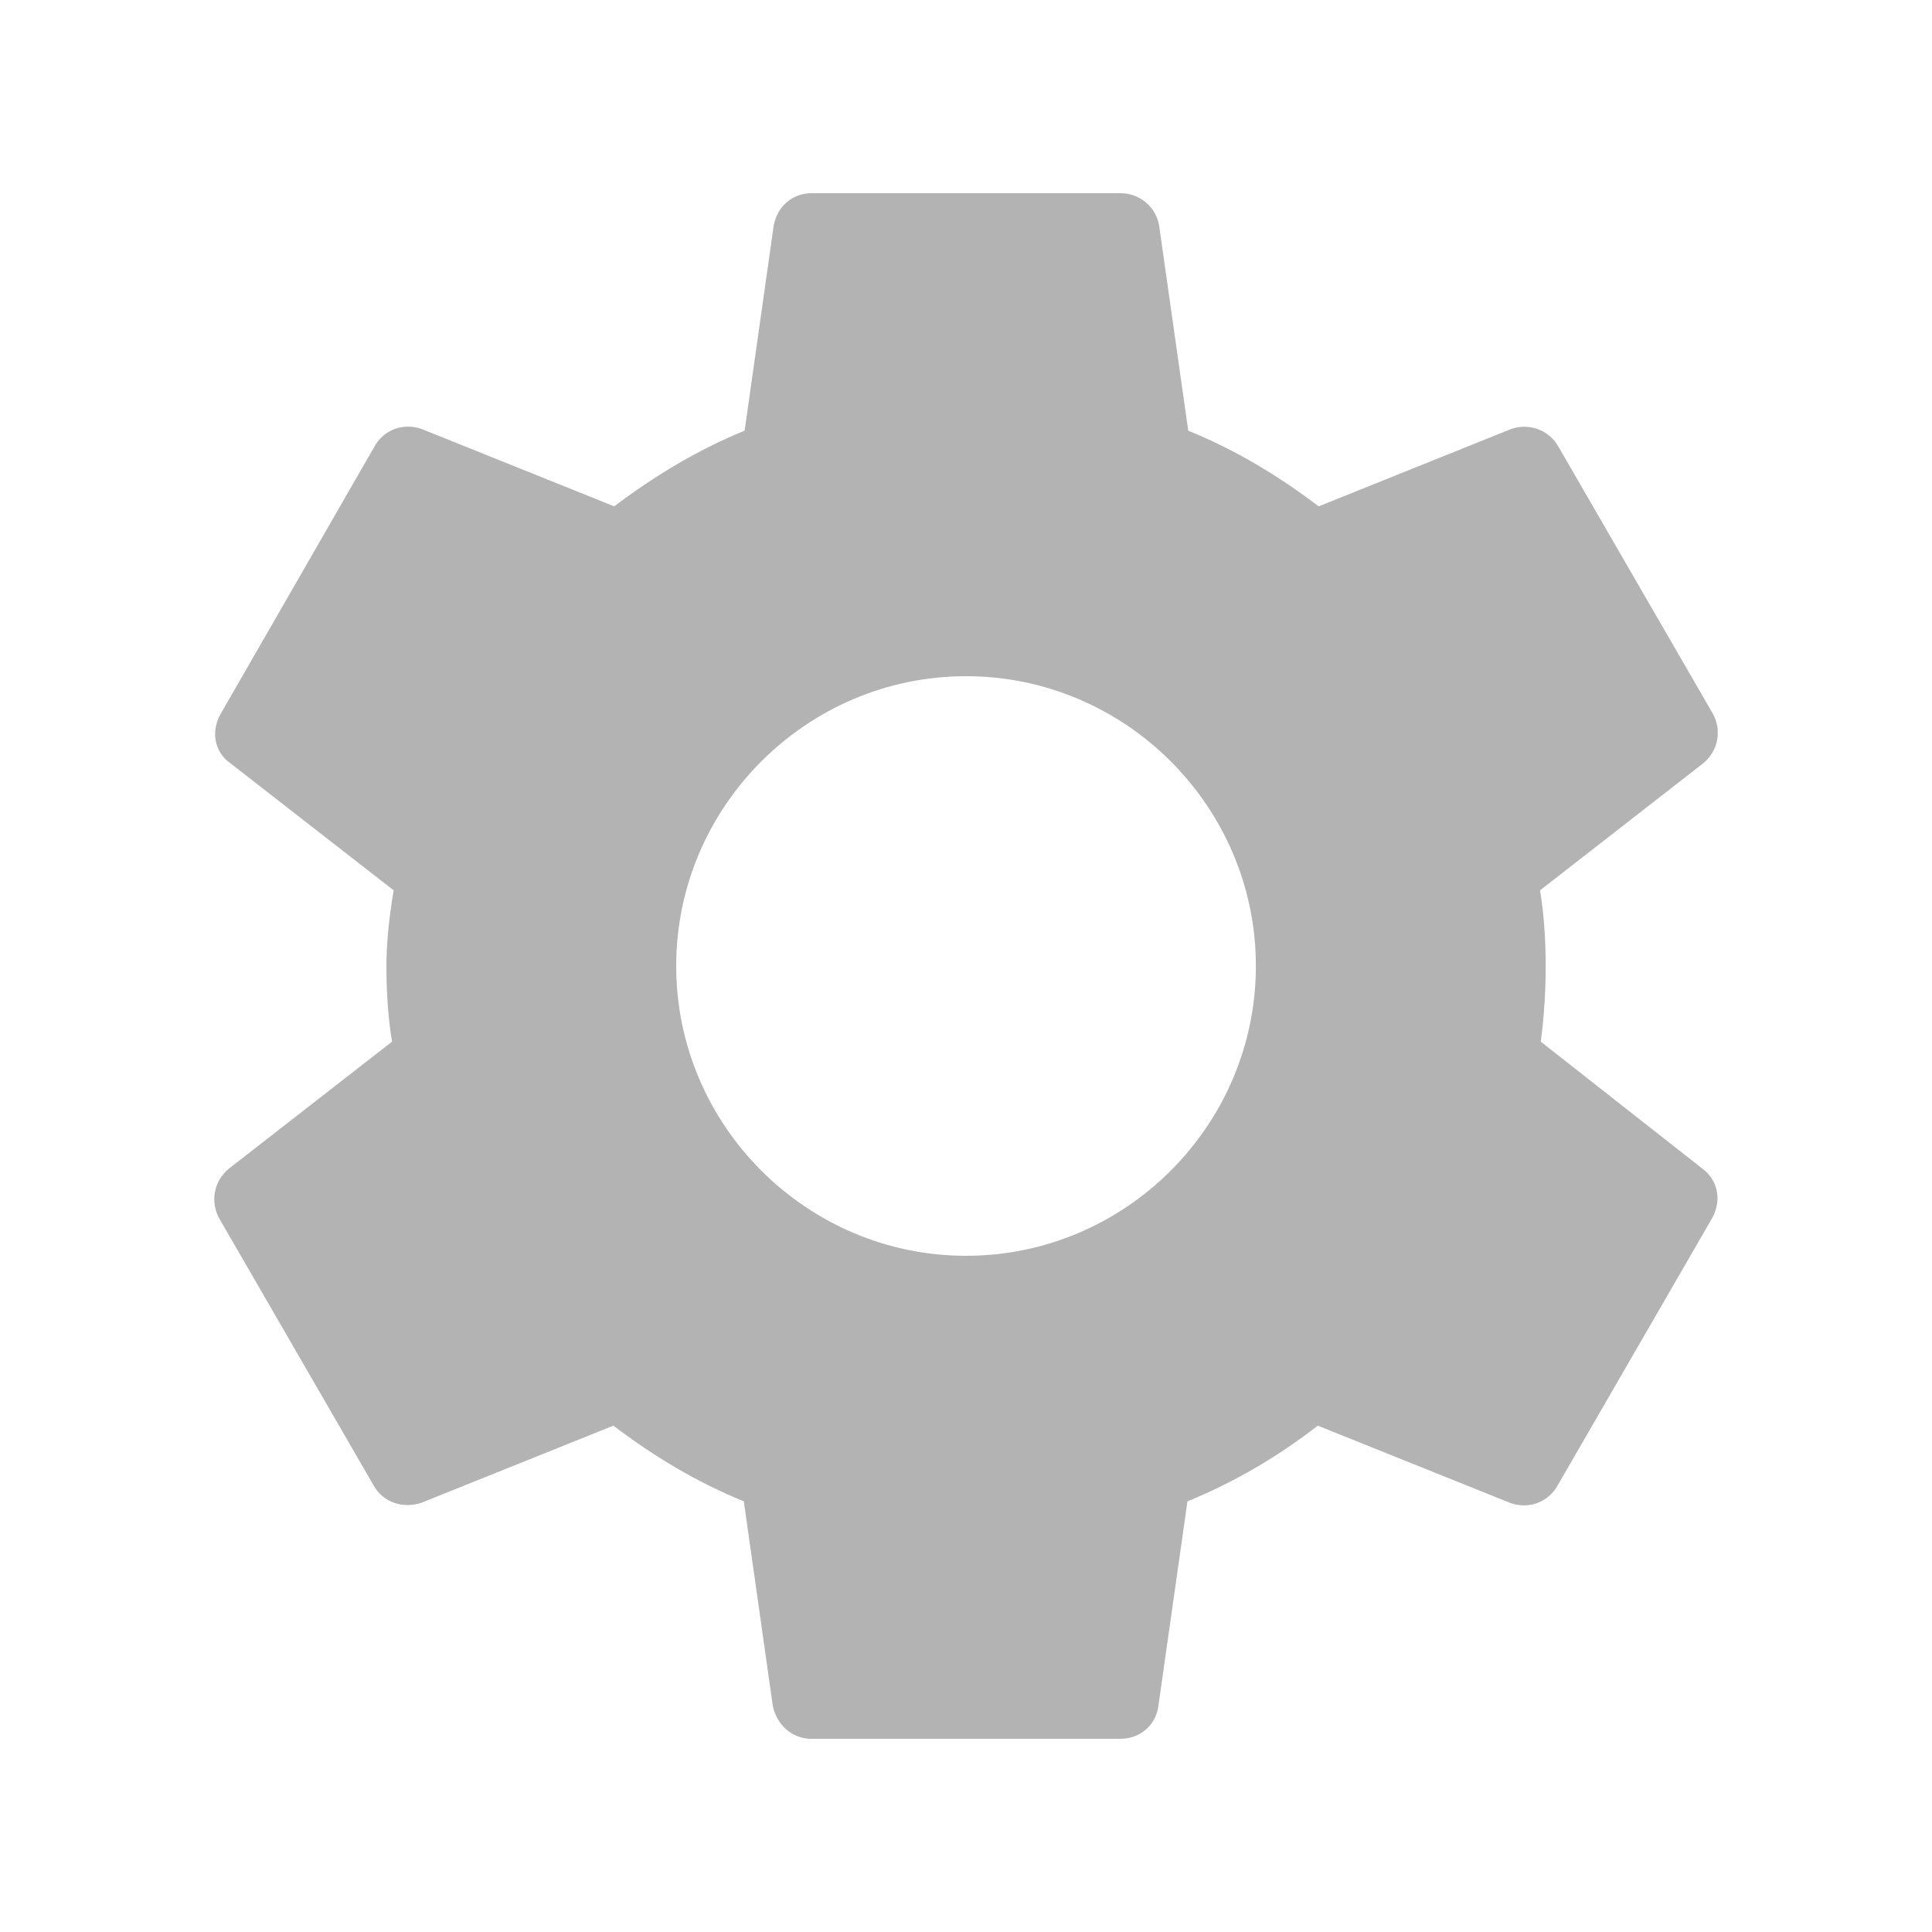 <svg width="24" height="24" viewBox="0 0 24 24" fill="none" xmlns="http://www.w3.org/2000/svg">
<path d="M19.14 12.94C19.18 12.64 19.201 12.33 19.201 12C19.201 11.68 19.18 11.36 19.131 11.06L21.16 9.48C21.248 9.408 21.308 9.308 21.33 9.196C21.352 9.085 21.334 8.97 21.28 8.87L19.36 5.55C19.304 5.449 19.214 5.372 19.106 5.332C18.998 5.292 18.879 5.291 18.77 5.33L16.381 6.29C15.88 5.91 15.351 5.59 14.761 5.35L14.4 2.81C14.383 2.695 14.325 2.591 14.236 2.516C14.148 2.441 14.036 2.4 13.921 2.4H10.081C9.84 2.4 9.65 2.57 9.61 2.81L9.25 5.35C8.66 5.59 8.12 5.92 7.63 6.29L5.24 5.33C5.02 5.25 4.77 5.33 4.65 5.55L2.74 8.87C2.62 9.08 2.66 9.34 2.86 9.48L4.89 11.06C4.84 11.36 4.8 11.69 4.8 12C4.8 12.31 4.82 12.64 4.87 12.94L2.84 14.52C2.753 14.592 2.693 14.692 2.671 14.803C2.649 14.915 2.667 15.03 2.72 15.13L4.64 18.45C4.76 18.67 5.01 18.74 5.23 18.67L7.62 17.71C8.12 18.09 8.65 18.41 9.24 18.65L9.6 21.19C9.65 21.43 9.84 21.6 10.081 21.6H13.921C14.161 21.6 14.361 21.43 14.39 21.19L14.751 18.65C15.341 18.41 15.88 18.09 16.37 17.71L18.761 18.67C18.98 18.75 19.23 18.67 19.351 18.45L21.27 15.13C21.39 14.91 21.34 14.66 21.151 14.52L19.14 12.94V12.94ZM12.001 15.6C10.021 15.6 8.4 13.98 8.4 12C8.4 10.02 10.021 8.4 12.001 8.4C13.98 8.4 15.601 10.02 15.601 12C15.601 13.98 13.98 15.6 12.001 15.6Z" fill="#B3B3B3"/>
</svg>
